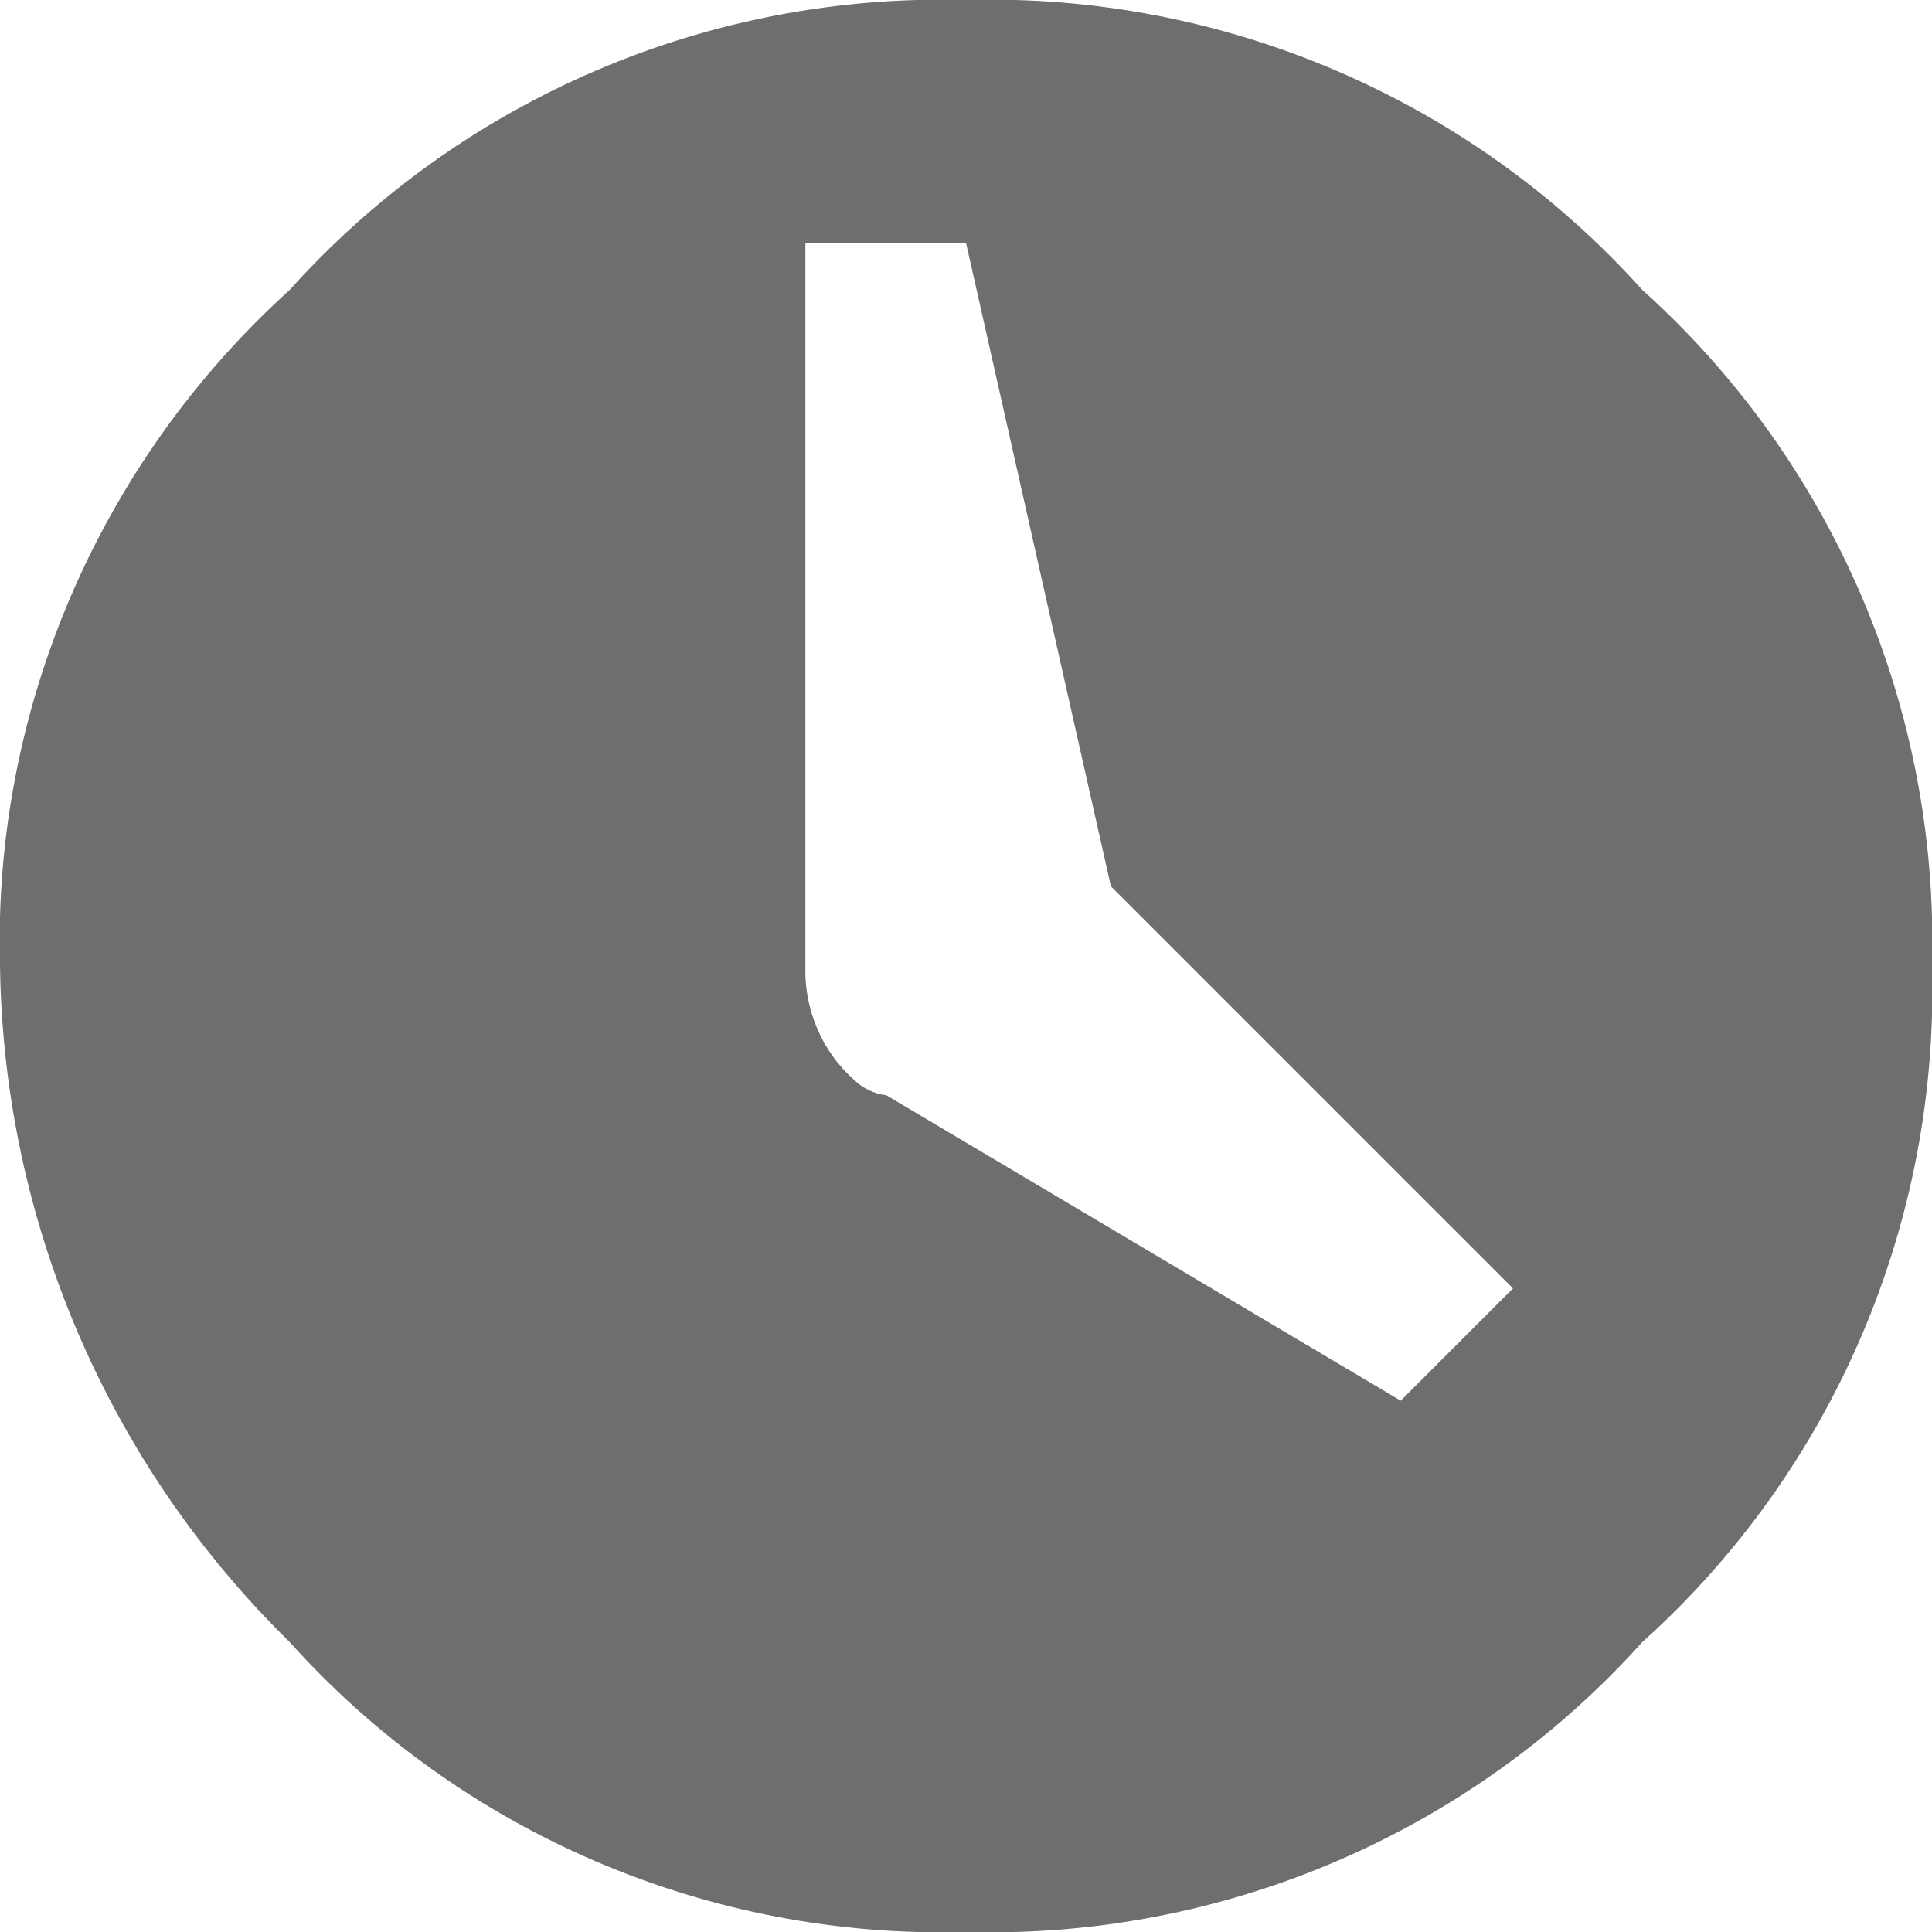 <?xml version="1.0" encoding="utf-8"?>
<!-- Generator: Adobe Illustrator 16.0.3, SVG Export Plug-In . SVG Version: 6.00 Build 0)  -->
<!DOCTYPE svg PUBLIC "-//W3C//DTD SVG 1.1//EN" "http://www.w3.org/Graphics/SVG/1.1/DTD/svg11.dtd">
<svg version="1.1" id="Layer_1" xmlns="http://www.w3.org/2000/svg" xmlns:xlink="http://www.w3.org/1999/xlink" x="0px" y="0px"
	 width="511.867px" height="511.867px" viewBox="49.907 139.907 511.867 511.867"
	 enable-background="new 49.907 139.907 511.867 511.867" xml:space="preserve">
<g id="fonds_colores" display="none">
</g>
<g id="contenus">
	<g>
		<g>
			<defs>
				<rect id="SVGID_1_" x="49.907" y="139.907" width="511.867" height="511.867"/>
			</defs>
			<clipPath id="SVGID_2_">
				<use xlink:href="#SVGID_1_"  overflow="visible"/>
			</clipPath>
			<g id="Time_2_" clip-path="url(#SVGID_2_)">
				<path id="Tracé_13_2_" fill="#6E6E6E" d="M126.687,216.687c45.428-50.547,111.011-78.7,179.153-76.78
					c68.143-1.919,133.726,26.233,179.153,76.78c50.547,45.428,78.699,111.011,76.78,179.153
					c1.919,68.143-26.233,133.726-76.78,179.153c-45.428,50.547-111.011,78.699-179.153,76.78
					c-68.142,1.919-133.725-26.233-179.153-76.78c-48.308-47.348-75.82-111.65-76.78-179.153
					C47.987,328.018,76.14,262.435,126.687,216.687z M421.01,511.01l29.752-29.752L344.23,374.726L305.84,204.21h-42.549v191.95
					c-0.32,11.197,4.479,22.394,12.797,29.752c2.239,2.239,5.438,3.839,8.638,4.159L421.01,511.01z"/>
			</g>
		</g>
	</g>
</g>
<g id="gabarit">
</g>
</svg>
